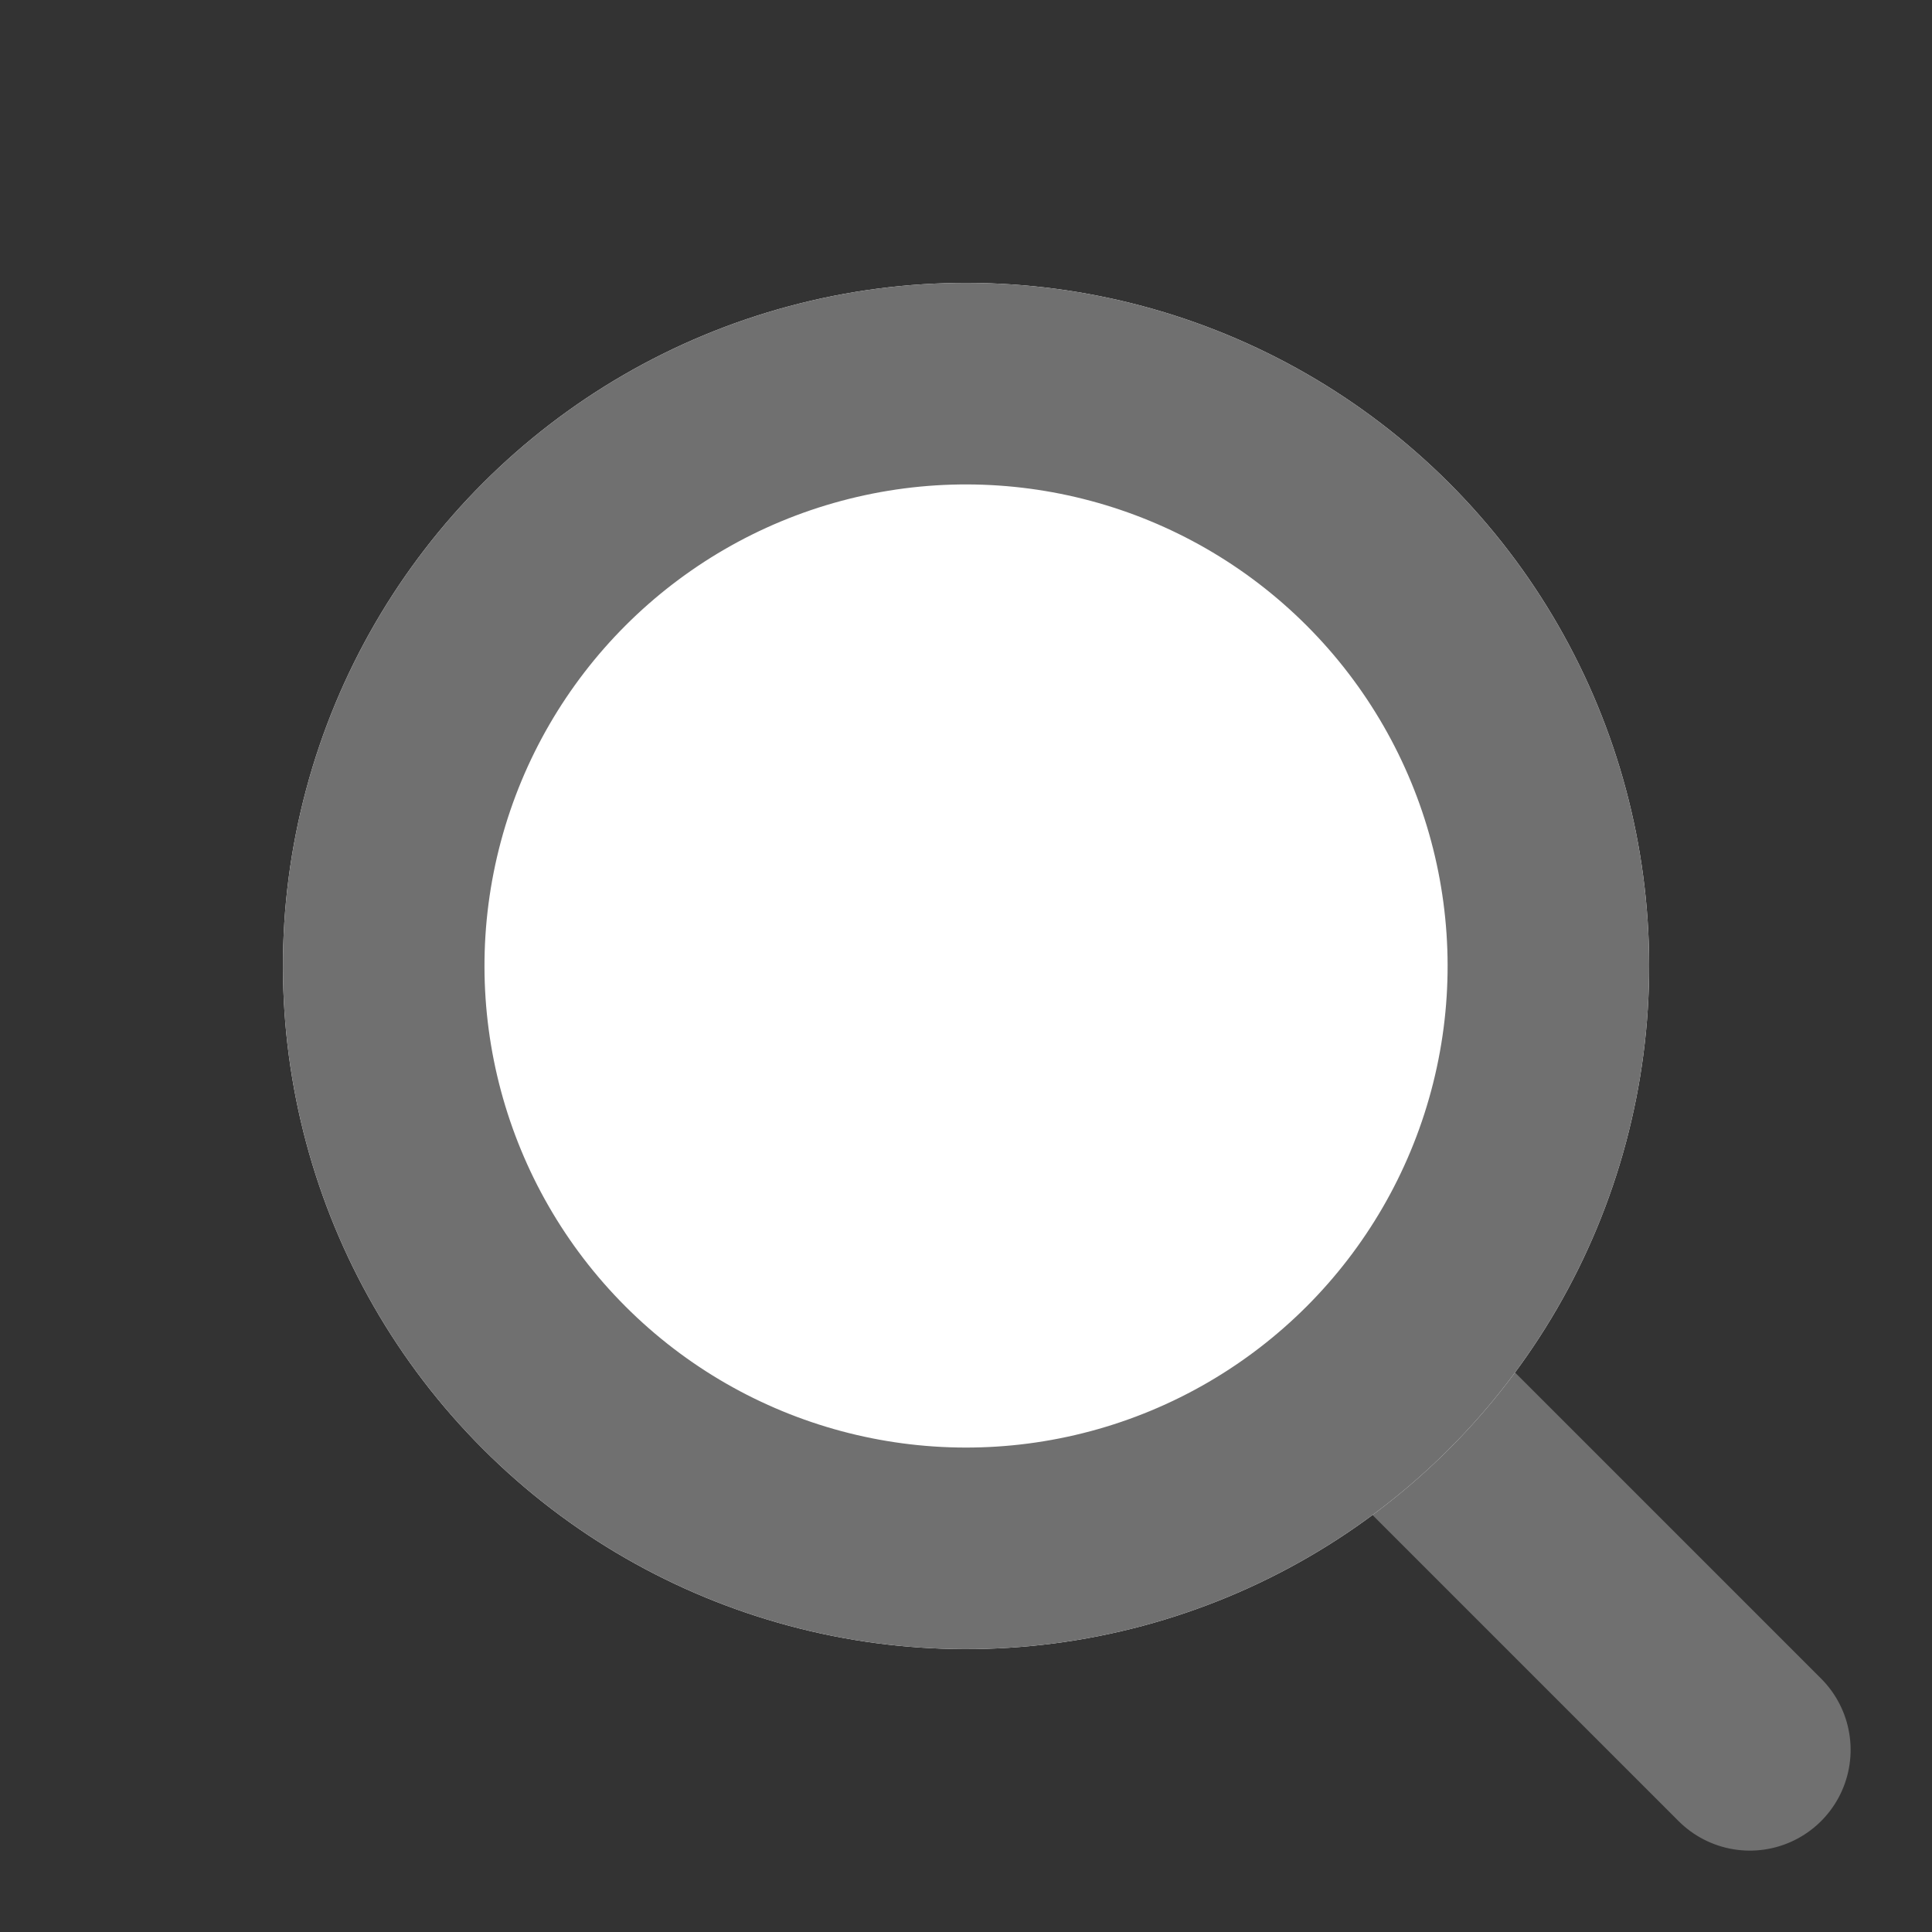 <svg xmlns="http://www.w3.org/2000/svg" width="28.758" height="28.758" viewBox="0 0 28.758 28.758">
  <rect x="0" y="0" width="28.758" height="28.758" fill="#333333" stroke="none"/>
  <g id="magnifying_glass" data-name="magnifying glass" transform="translate(124.758 -186.992)">
    <line id="Line_2" data-name="Line 2" y2="10.845" transform="translate(-106.38 205.37) rotate(-45)" fill="none" stroke="#707070" stroke-linecap="round" stroke-width="3"/>
    <g id="Ellipse_31" data-name="Ellipse 31" transform="translate(-124.758 201.371) rotate(-45)" fill="#fff" stroke="#707070" stroke-linecap="round" stroke-width="3">
      <circle cx="10.168" cy="10.168" r="10.168" stroke="none"/>
      <circle cx="10.168" cy="10.168" r="8.668" fill="none"/>
    </g>
  </g>
</svg>
